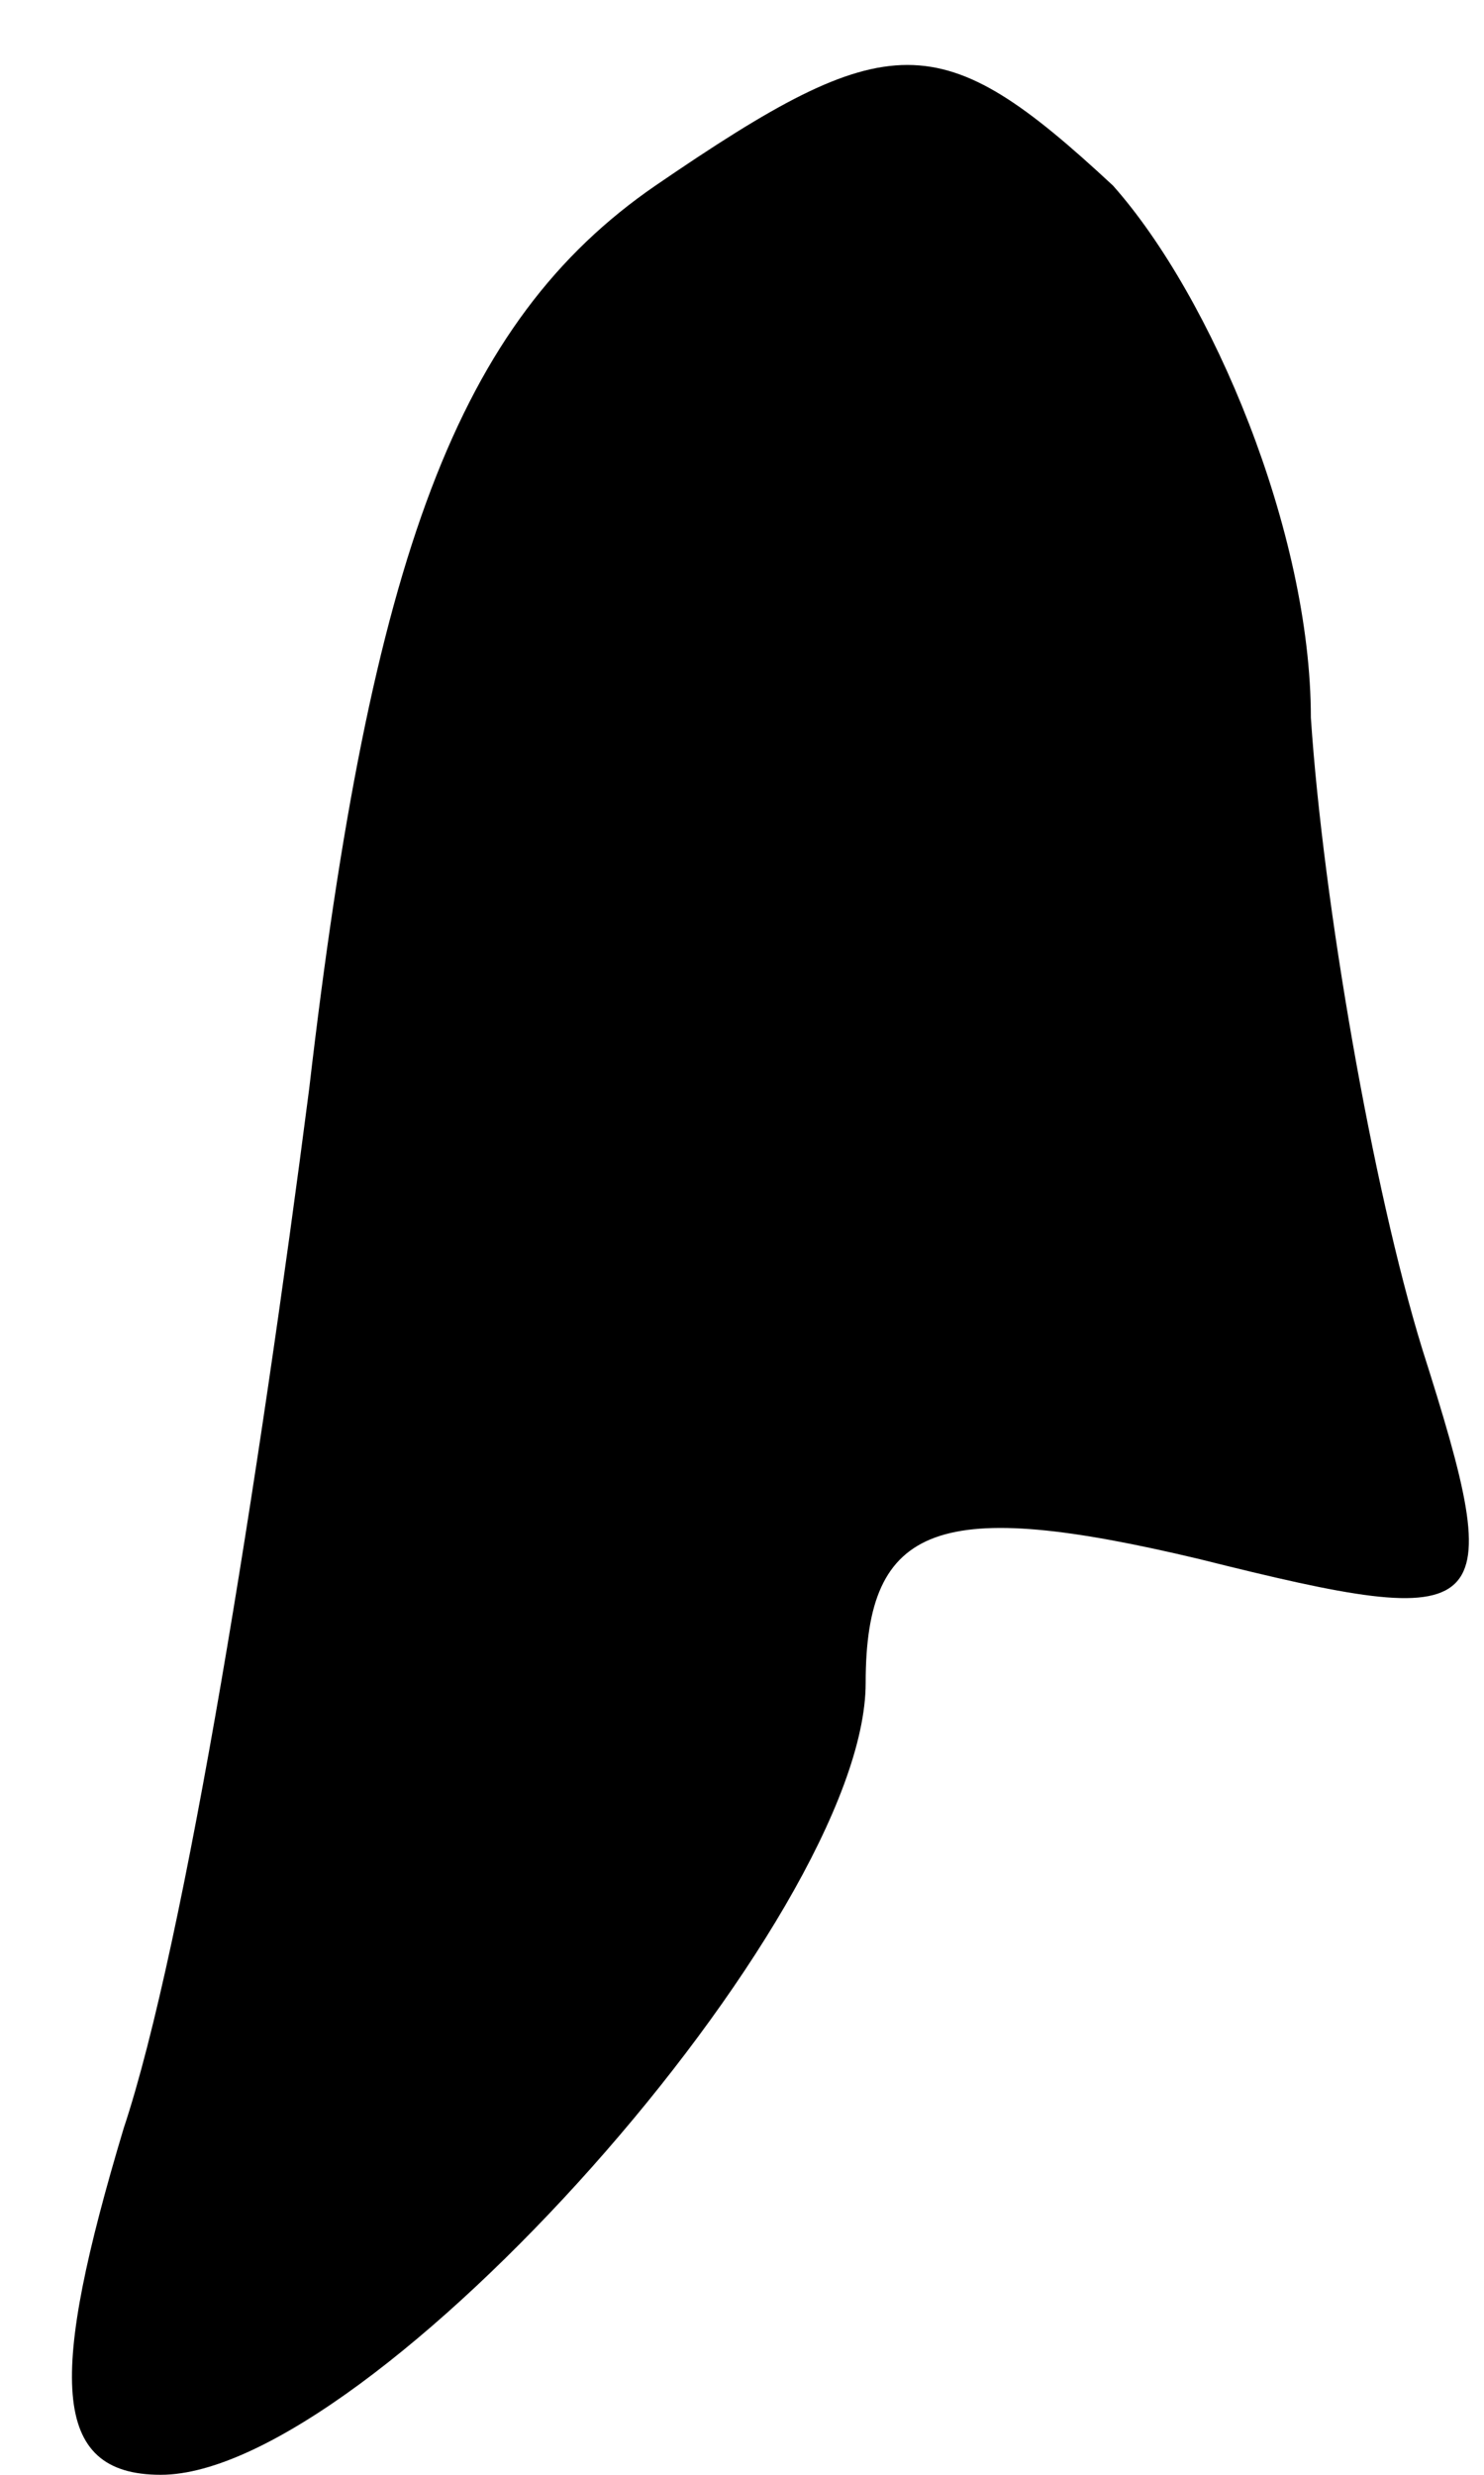 <?xml version="1.0" standalone="no"?>
<!DOCTYPE svg PUBLIC "-//W3C//DTD SVG 20010904//EN"
 "http://www.w3.org/TR/2001/REC-SVG-20010904/DTD/svg10.dtd">
<svg version="1.0" xmlns="http://www.w3.org/2000/svg"
 width="12pt" height="20pt" viewBox="0 0 12 20"
 preserveAspectRatio="xMidYMid meet">
<g transform="translate(0,20) scale(0.1,-0.1)"
fill="#000000" stroke="none">
<path fill="#000000" stroke="none" d="M53 185 c-16 -11 -23 -30 -28 -73 -4
-31 -10 -69 -15 -84 -6 -20 -6 -28 3 -28 17 0 57 45 57 64 0 13 6 15 27 10 24
-6 25 -5 18 17 -4 13 -8 36 -9 51 0 15 -8 34 -16 43 -14 13 -18 13 -37 0z"/>
</g>
</svg>
